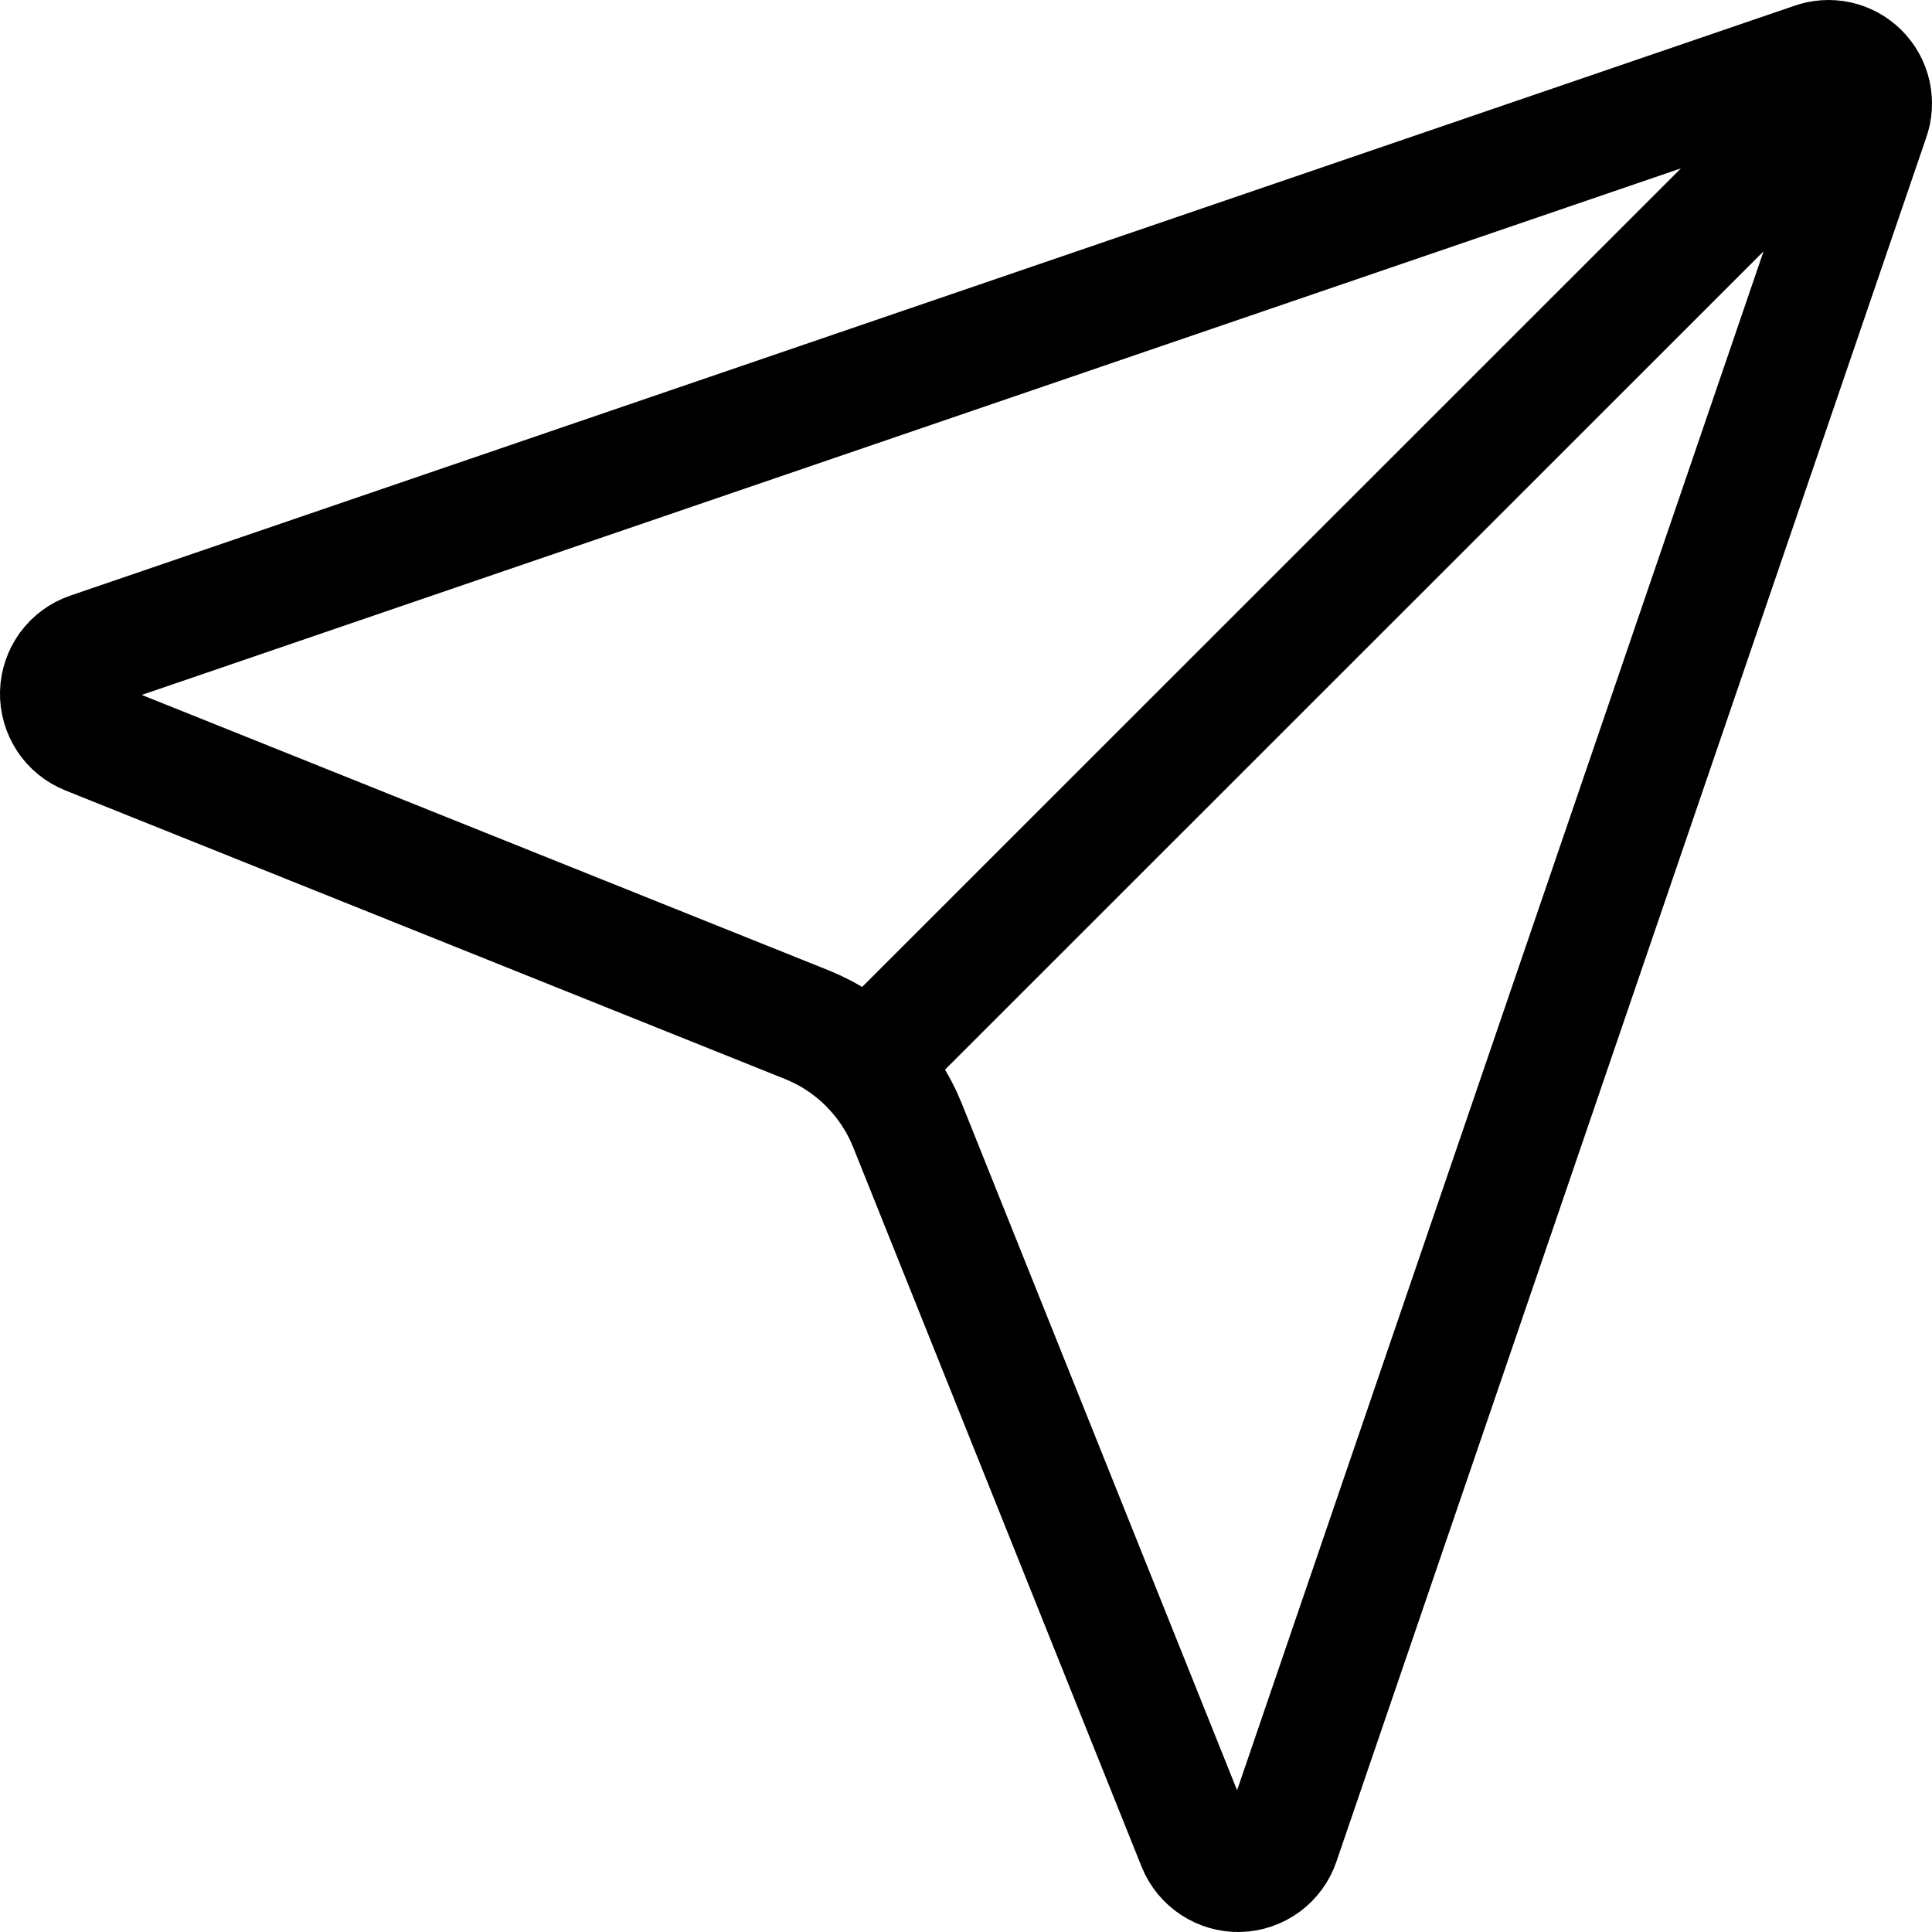 <svg xmlns="http://www.w3.org/2000/svg" width="33" height="33" viewBox="0 0 33 33" fill="none">
  <path d="M14.814 18.184C14.518 17.888 14.165 17.656 13.776 17.5L1.486 12.572C1.34 12.513 1.214 12.411 1.127 12.278C1.041 12.146 0.996 11.991 1 11.833C1.004 11.675 1.057 11.522 1.15 11.394C1.244 11.267 1.374 11.171 1.524 11.12L30.97 1.046C31.108 0.996 31.256 0.987 31.399 1.018C31.541 1.05 31.672 1.122 31.775 1.225C31.878 1.328 31.95 1.459 31.982 1.601C32.013 1.744 32.004 1.893 31.954 2.03L21.88 31.477C21.829 31.626 21.733 31.756 21.606 31.85C21.478 31.943 21.325 31.996 21.167 32C21.009 32.004 20.854 31.959 20.722 31.872C20.59 31.786 20.487 31.66 20.428 31.514L15.5 19.221C15.344 18.832 15.11 18.48 14.814 18.184ZM14.814 18.184L31.77 1.232" stroke="black" stroke-width="2" stroke-linecap="round" stroke-linejoin="round"/>
</svg>